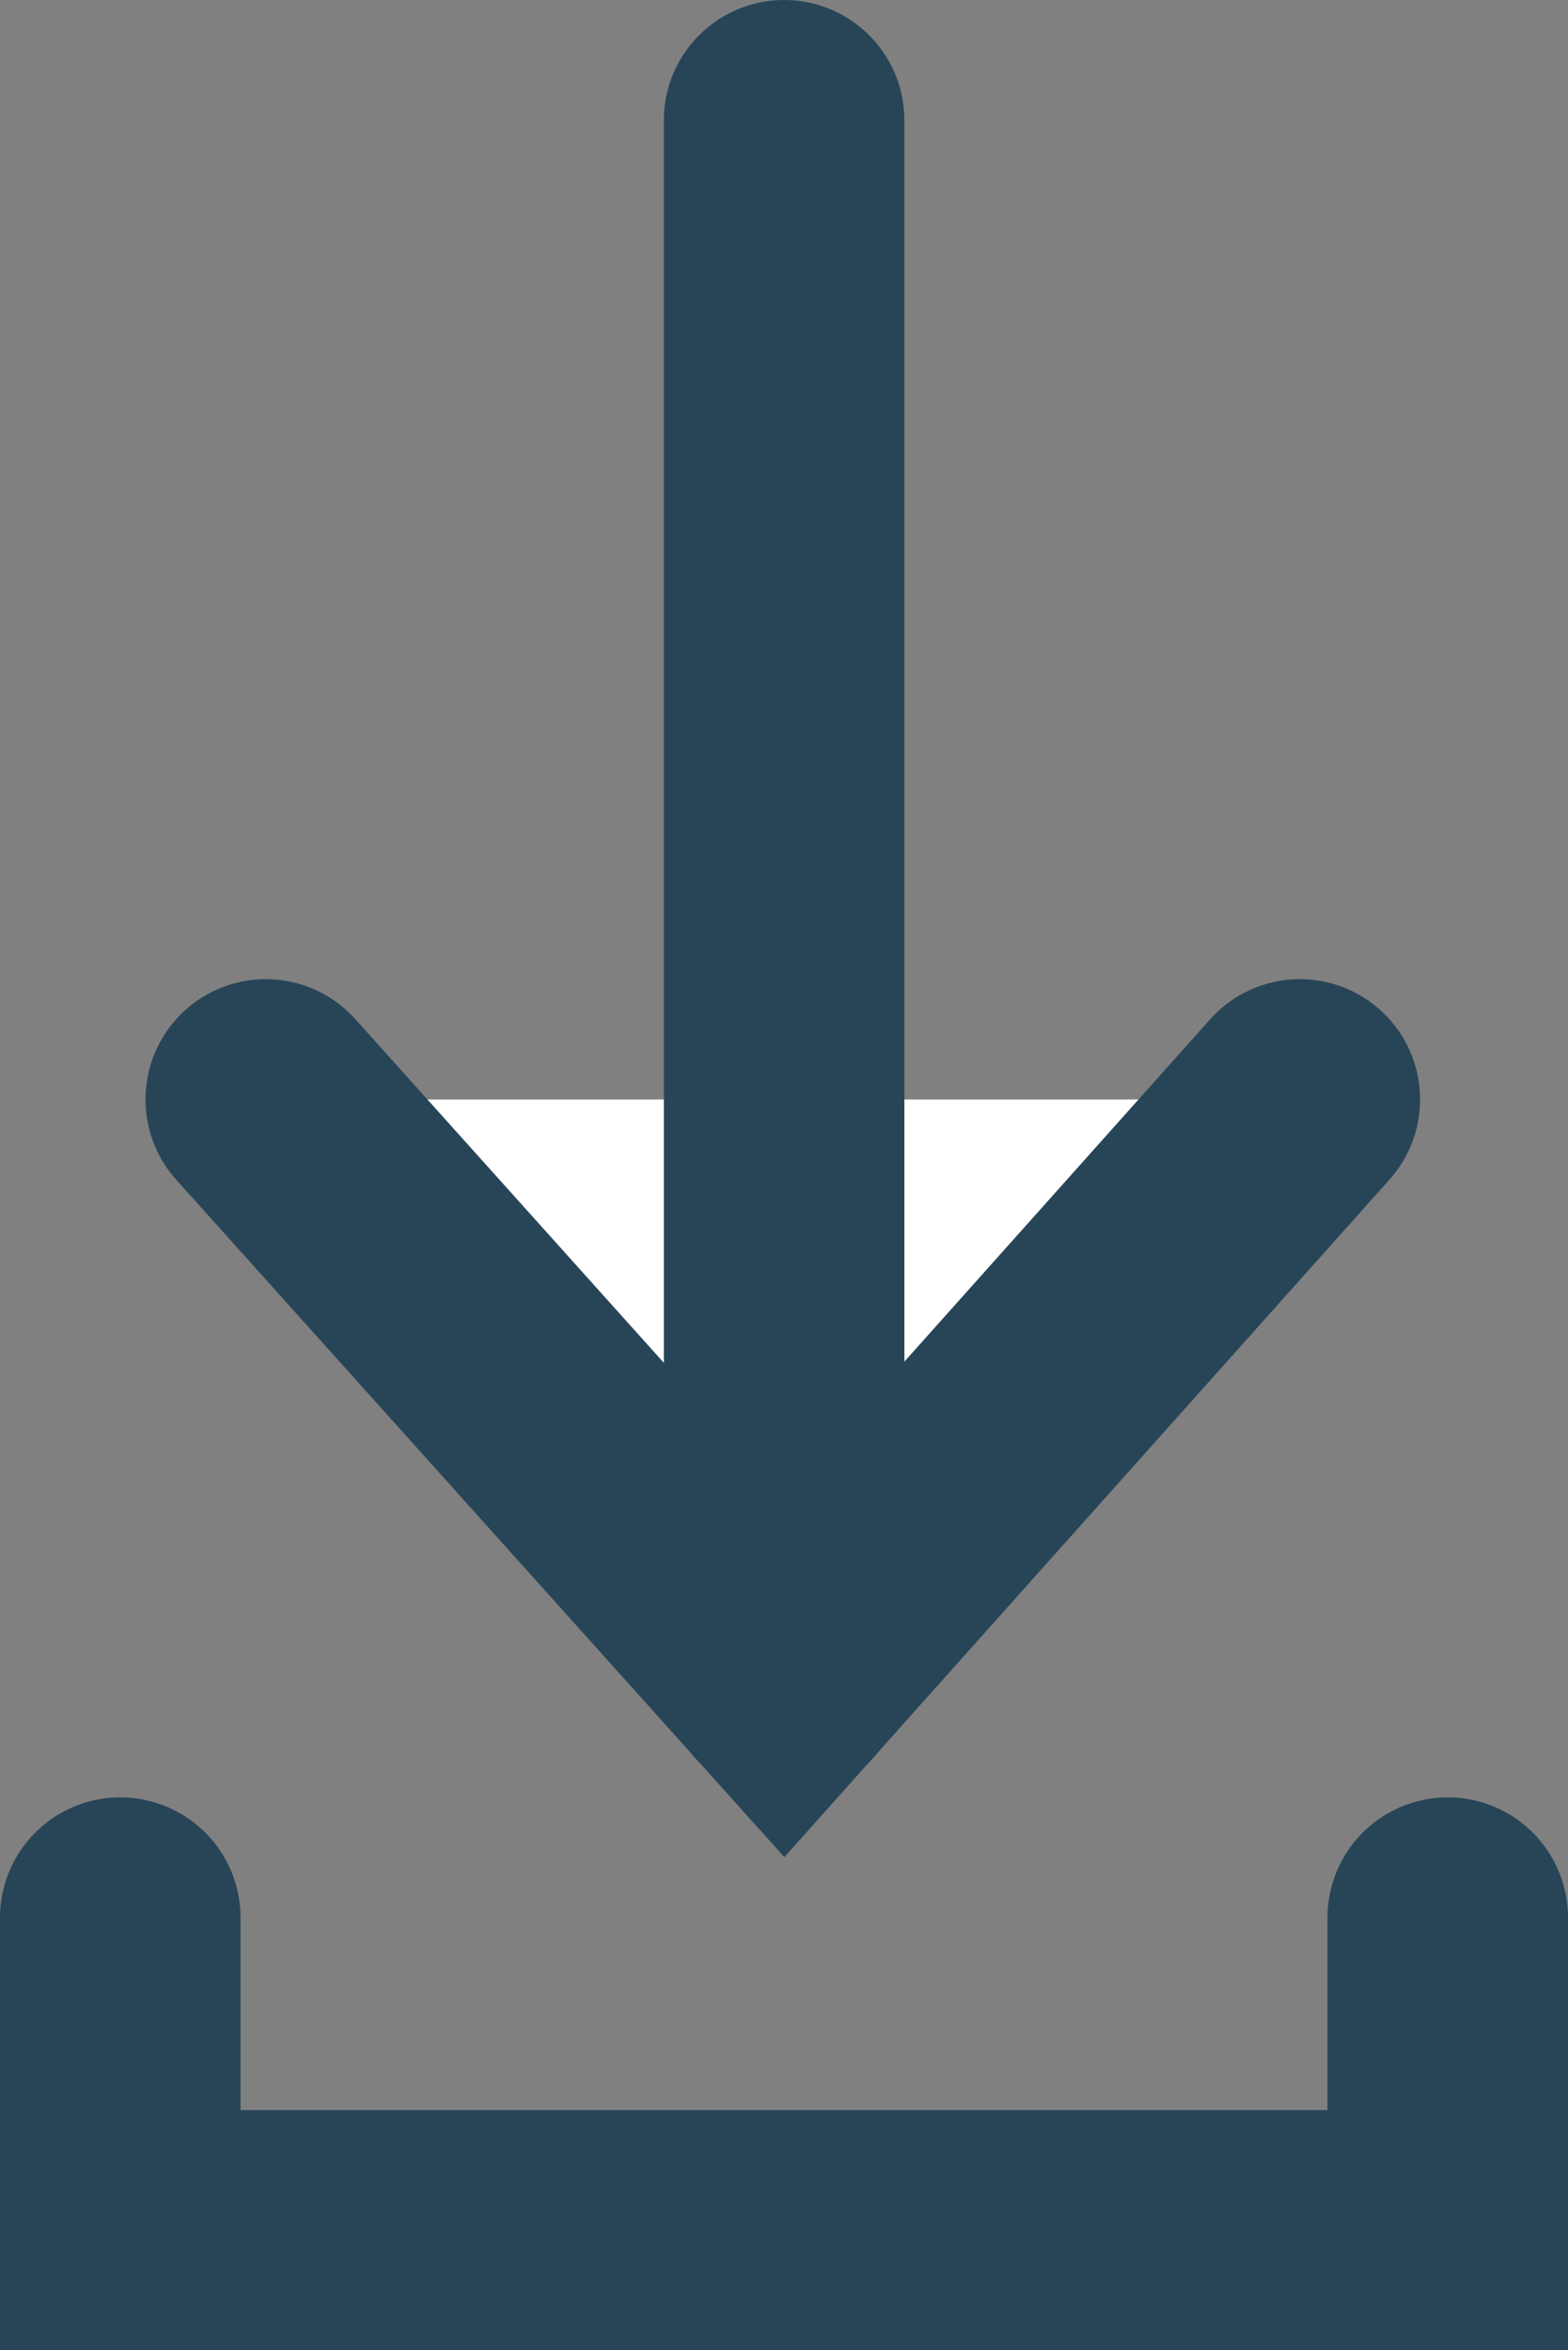 <svg xmlns="http://www.w3.org/2000/svg" width="6.519" height="9.768" viewBox="0 0 6.519 9.768">
  <rect x="0" y="0" width="6.519" height="9.768" fill="#808080" stroke="none"/>
  <g id="Group_1934" data-name="Group 1934" transform="translate(-537.79 -439.115)">
    <path id="Path_2965" data-name="Path 2965" d="M538.895,446.329l2.155,2.4,2.144-2.4" transform="translate(0 -2.644)" fill="#fff" stroke="#284558" stroke-linecap="round" stroke-miterlimit="10" stroke-width="1"/>
    <line id="Line_182" data-name="Line 182" y1="6.471" transform="translate(541.05 439.615)" fill="#fff" stroke="#284558" stroke-linecap="round" stroke-miterlimit="10" stroke-width="1"/>
    <path id="Path_2966" data-name="Path 2966" d="M538.372,451.543v1.3h5.519v-1.3" transform="translate(-0.082 -4.457)" fill="none" stroke="#284558" stroke-linecap="round" stroke-miterlimit="10" stroke-width="1"/>
  </g>
</svg>
